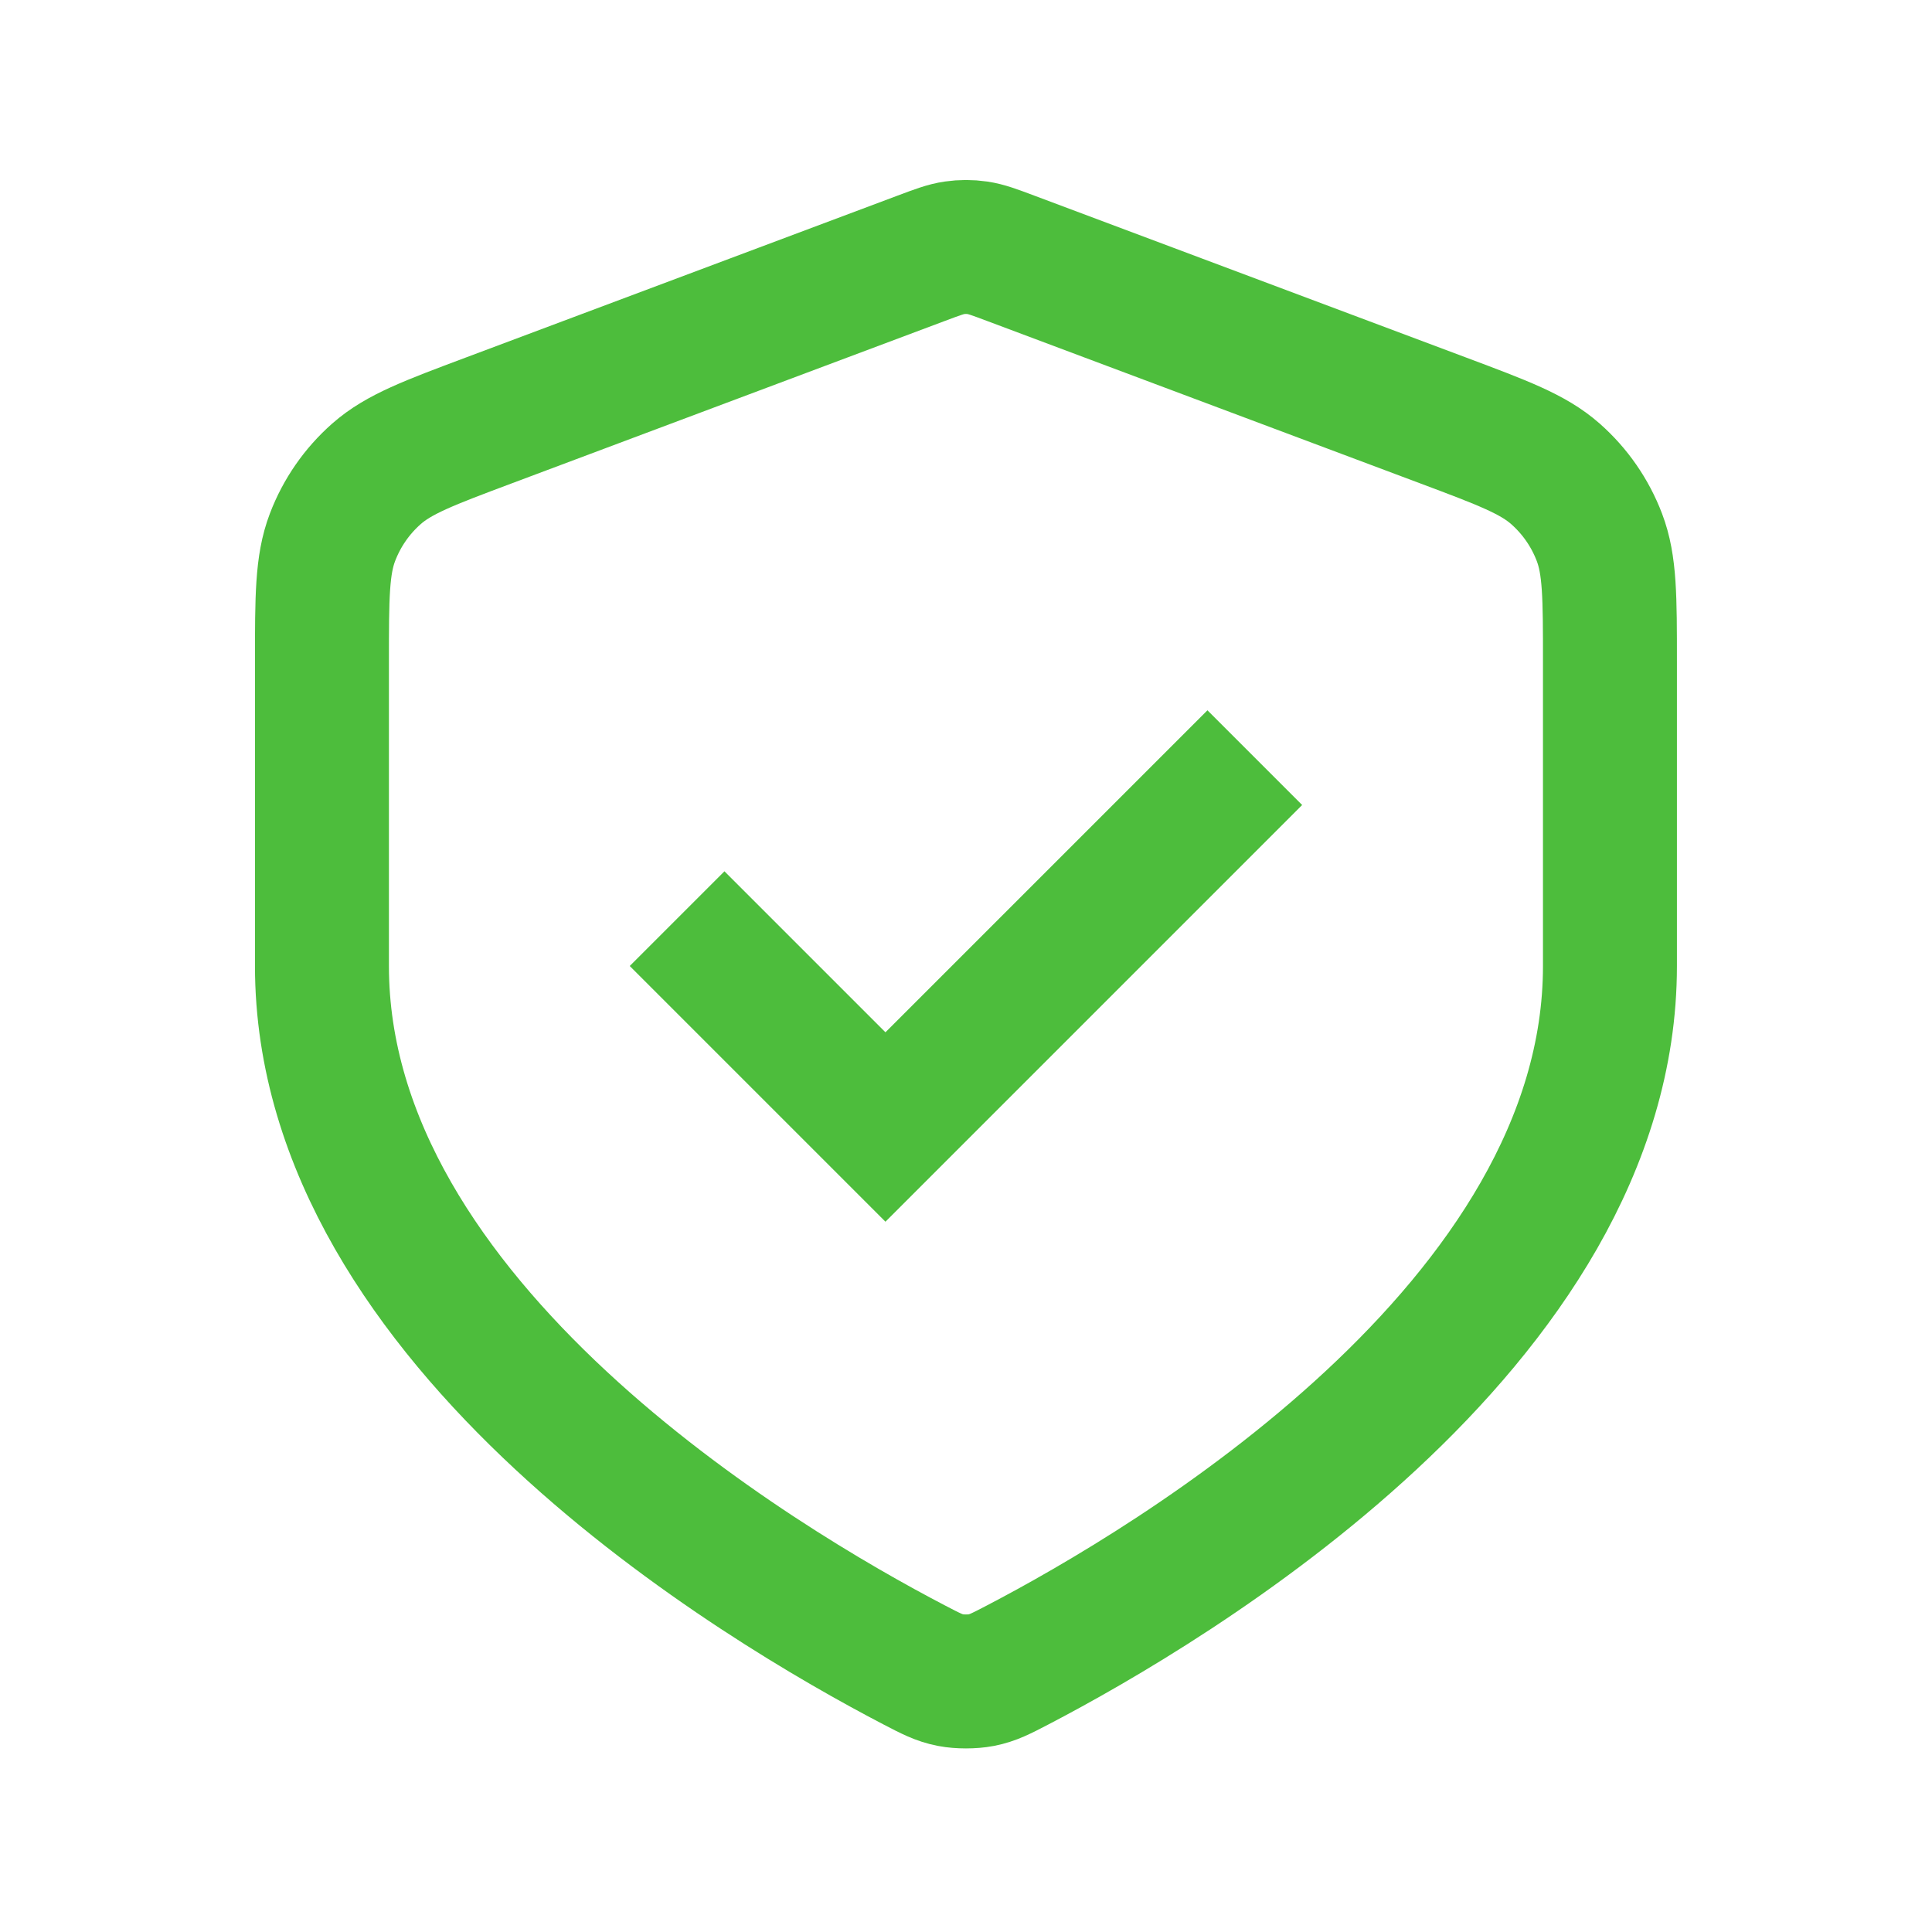 <svg width="75" height="75" viewBox="0 0 75 75" fill="none" xmlns="http://www.w3.org/2000/svg">
<path d="M28.123 37.5L34.373 43.75L46.873 31.25M62.498 37.5C62.498 51.441 45.435 61.543 39.502 64.635C38.861 64.969 38.54 65.136 38.095 65.223C37.748 65.29 37.248 65.29 36.901 65.223C36.456 65.136 36.135 64.969 35.494 64.635C29.56 61.543 12.498 51.441 12.498 37.5V25.68C12.498 23.182 12.498 21.933 12.907 20.859C13.268 19.91 13.854 19.064 14.616 18.393C15.478 17.633 16.647 17.194 18.987 16.317L35.742 10.034C36.392 9.79 36.717 9.668 37.051 9.62C37.347 9.577 37.649 9.577 37.945 9.62C38.279 9.668 38.604 9.79 39.254 10.034L56.009 16.317C58.349 17.194 59.518 17.633 60.38 18.393C61.142 19.064 61.728 19.91 62.089 20.859C62.498 21.933 62.498 23.182 62.498 25.68V37.5Z" stroke="#4DBD3C" stroke-width="5.2" stroke-linecap="square"/>
</svg>
